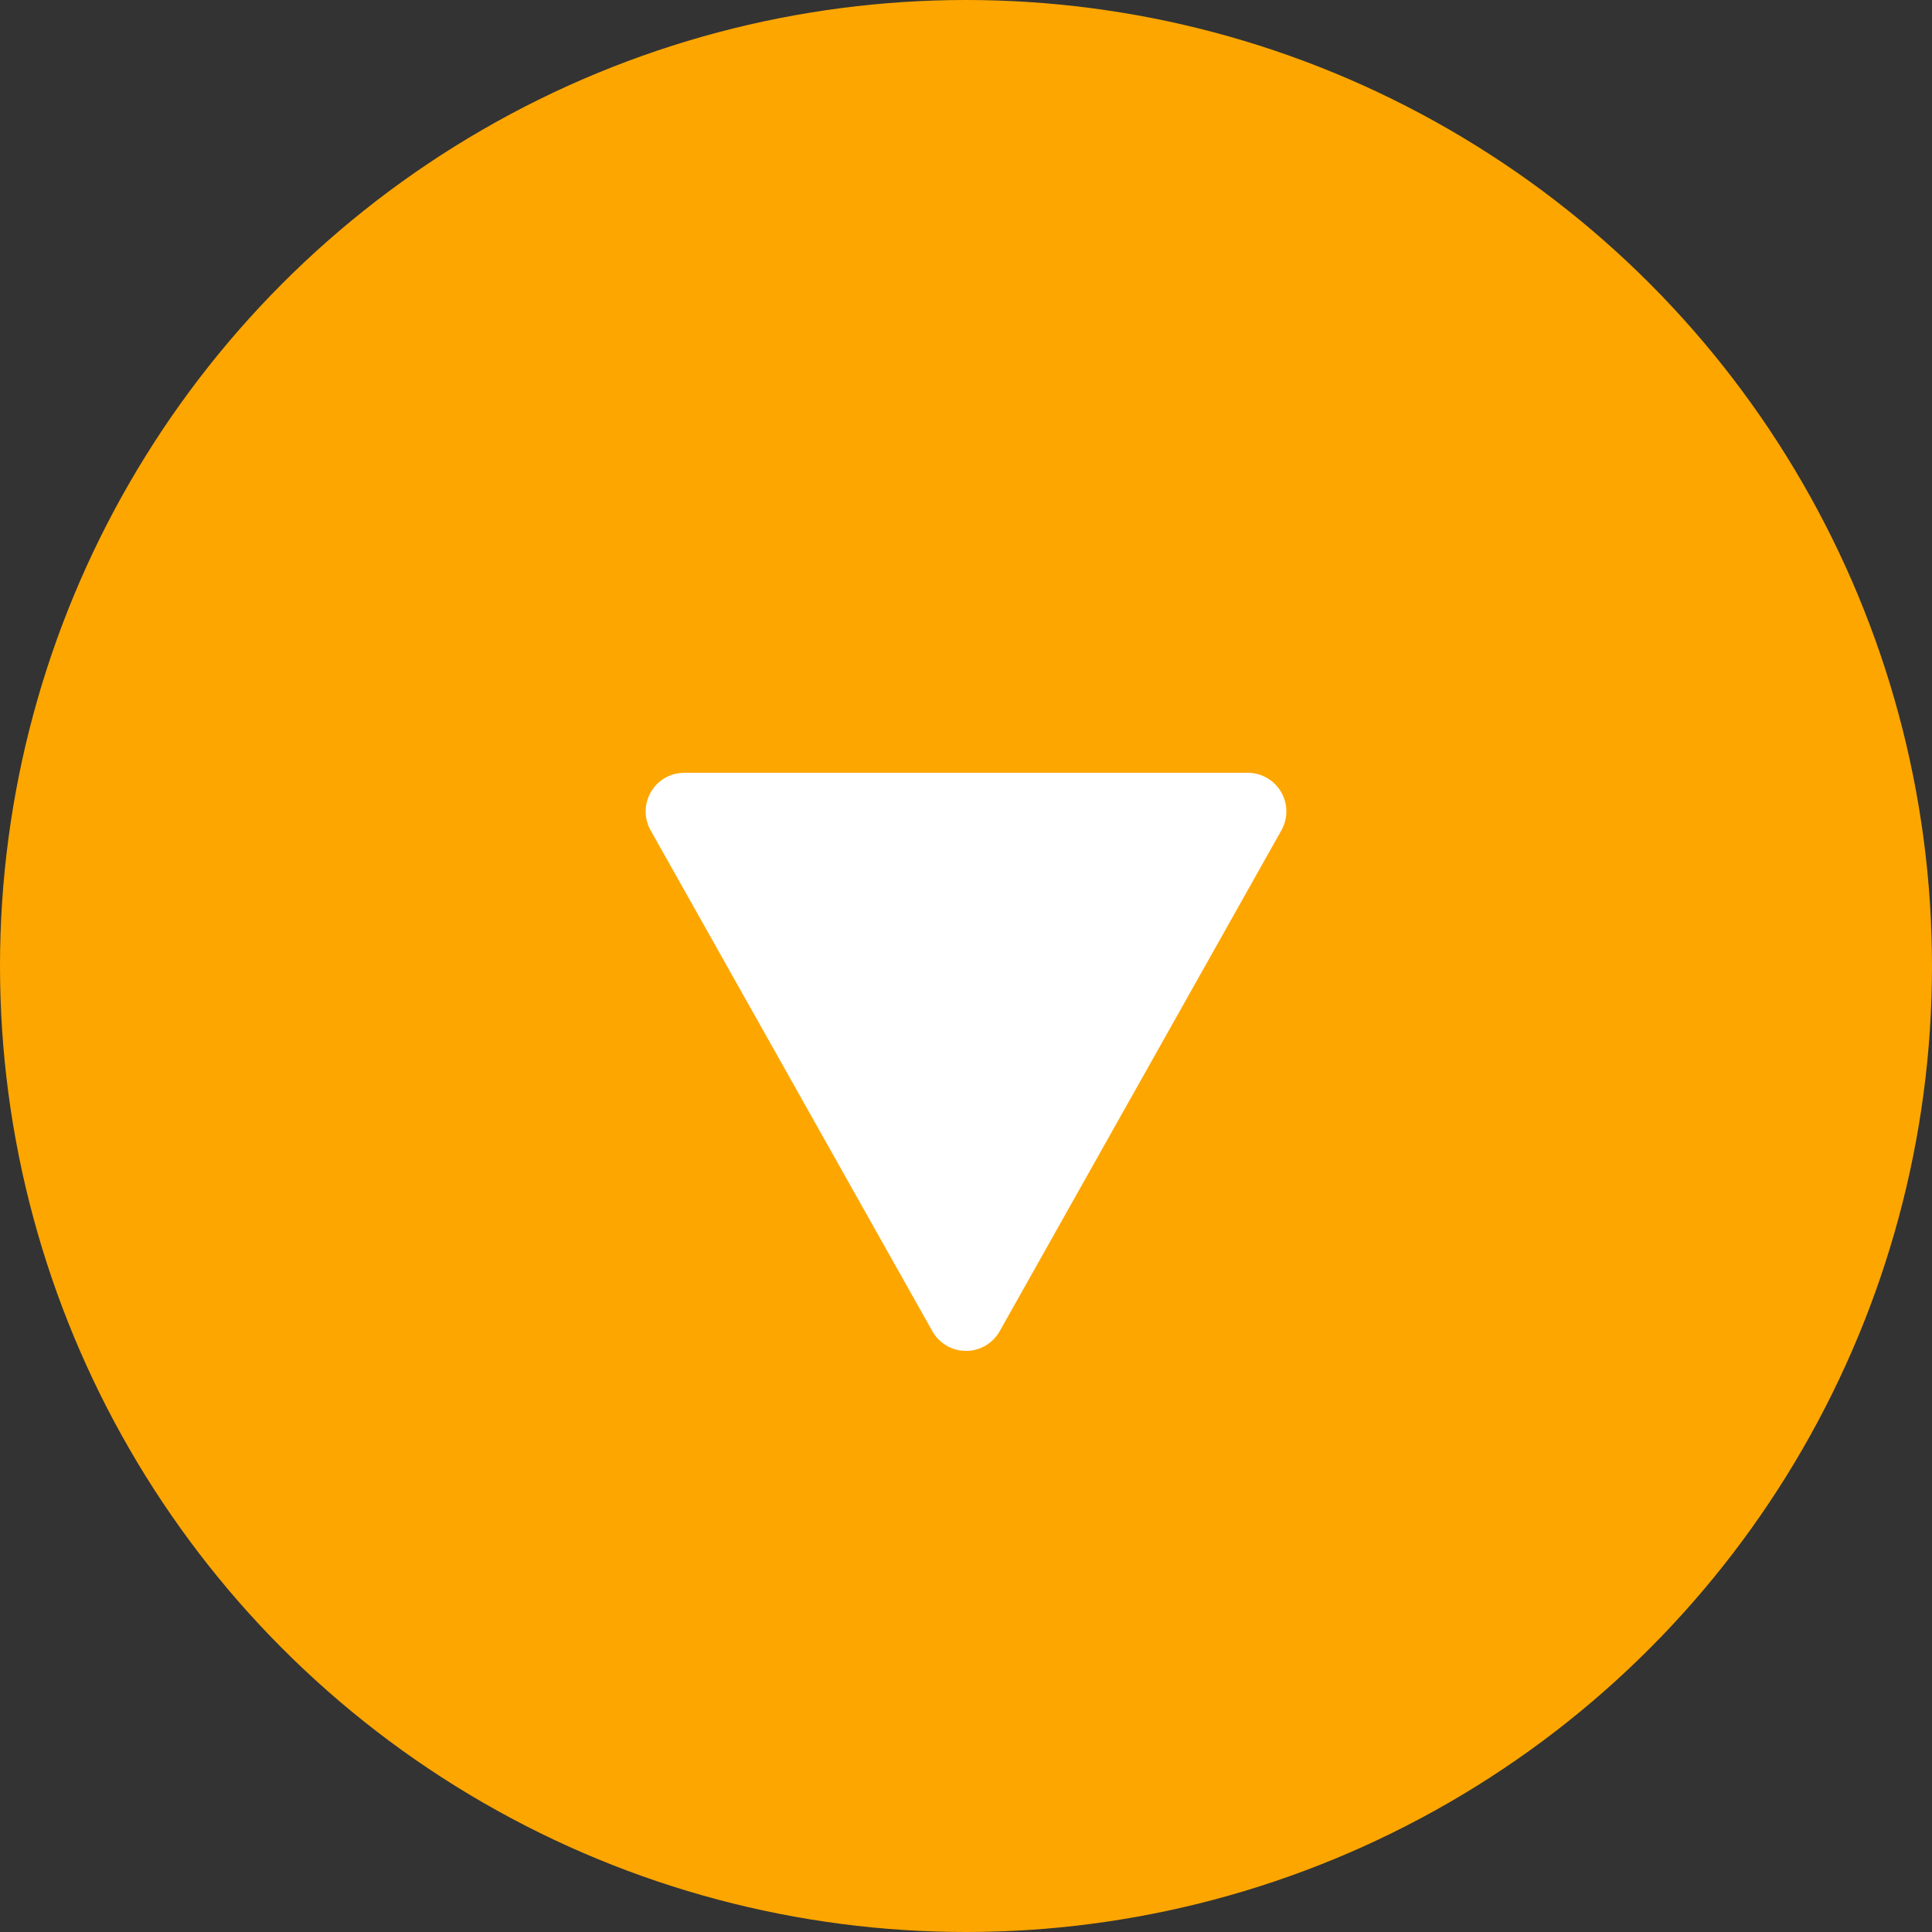 <svg xmlns="http://www.w3.org/2000/svg" width="50" height="50" viewBox="0 0 50 50">
    <rect x="0" y="0" width="50" height="50" fill="#333333" stroke="none"/>
    <g transform="translate(-695 -650)">
        <circle cx="25" cy="25" r="25" fill="#fda600" transform="translate(695 650)"/>
        <path fill="#fff" d="M8.128 1.549a1 1 0 0 1 1.743 0l7.29 12.96A1 1 0 0 1 16.29 16H1.71a1 1 0 0 1-.872-1.49z" transform="rotate(180 364.5 343)"/>
    </g>
</svg>
